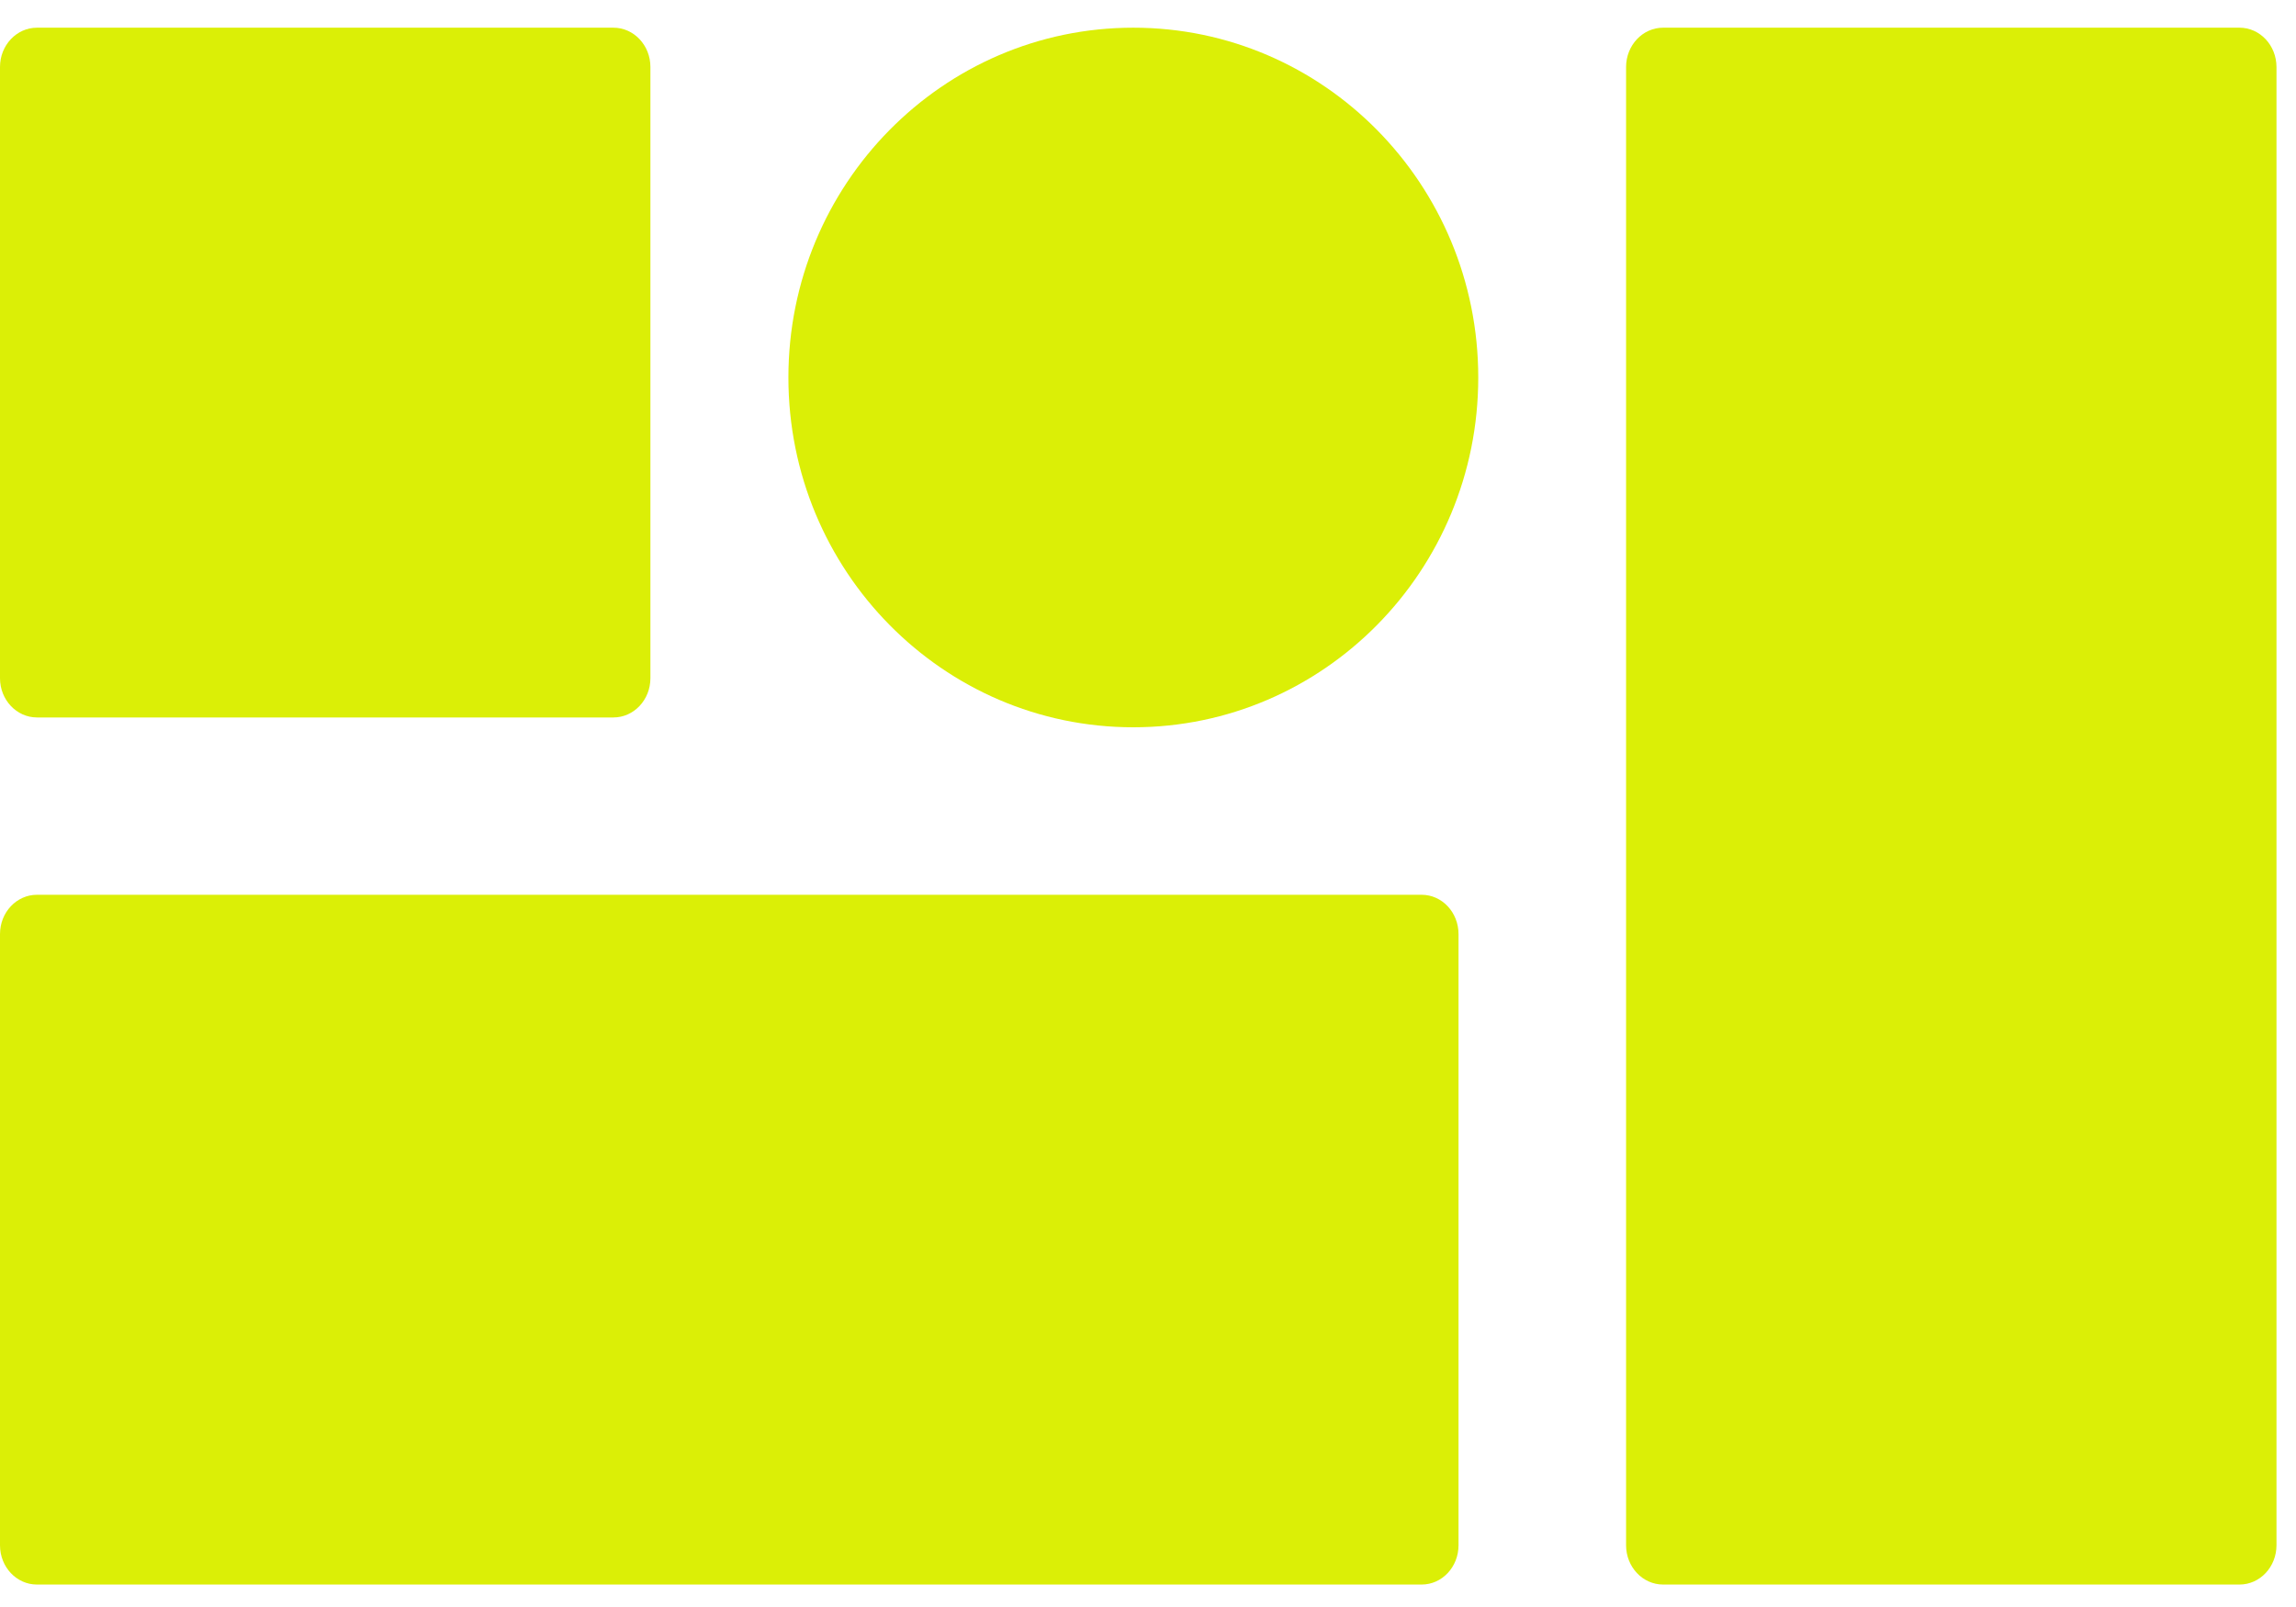 <svg width="50" height="35" viewBox="0 0 50 35" fill="none" xmlns="http://www.w3.org/2000/svg">
    <path d="M13.358 15.626H0.806C0.361 15.626 0 15.243 0 14.771V1.458C0 0.986 0.361 0.603 0.806 0.603H13.358C13.803 0.603 14.164 0.986 14.164 1.458V14.771C14.164 15.243 13.803 15.626 13.358 15.626Z" fill="#DBEF06"/>
    <path d="M48.769 34.511H36.218C35.772 34.511 35.411 34.128 35.411 33.654V1.461C35.411 0.987 35.772 0.603 36.218 0.603H48.769C49.215 0.603 49.575 0.987 49.575 1.461V33.654C49.575 34.128 49.215 34.511 48.769 34.511Z" fill="#DBEF06"/>
    <path d="M30.959 34.511H0.804C0.36 34.511 0 34.129 0 33.656V20.344C0 19.871 0.36 19.488 0.804 19.488H30.959C31.403 19.488 31.762 19.871 31.762 20.344V33.656C31.762 34.129 31.403 34.511 30.959 34.511Z" fill="#DBEF06"/>
    <path d="M24.68 15.84C20.532 15.84 17.169 12.429 17.169 8.222C17.169 4.014 20.532 0.603 24.68 0.603C28.828 0.603 32.192 4.014 32.192 8.222C32.192 12.429 28.828 15.84 24.68 15.84Z" fill="#DBEF06"/>
</svg>
